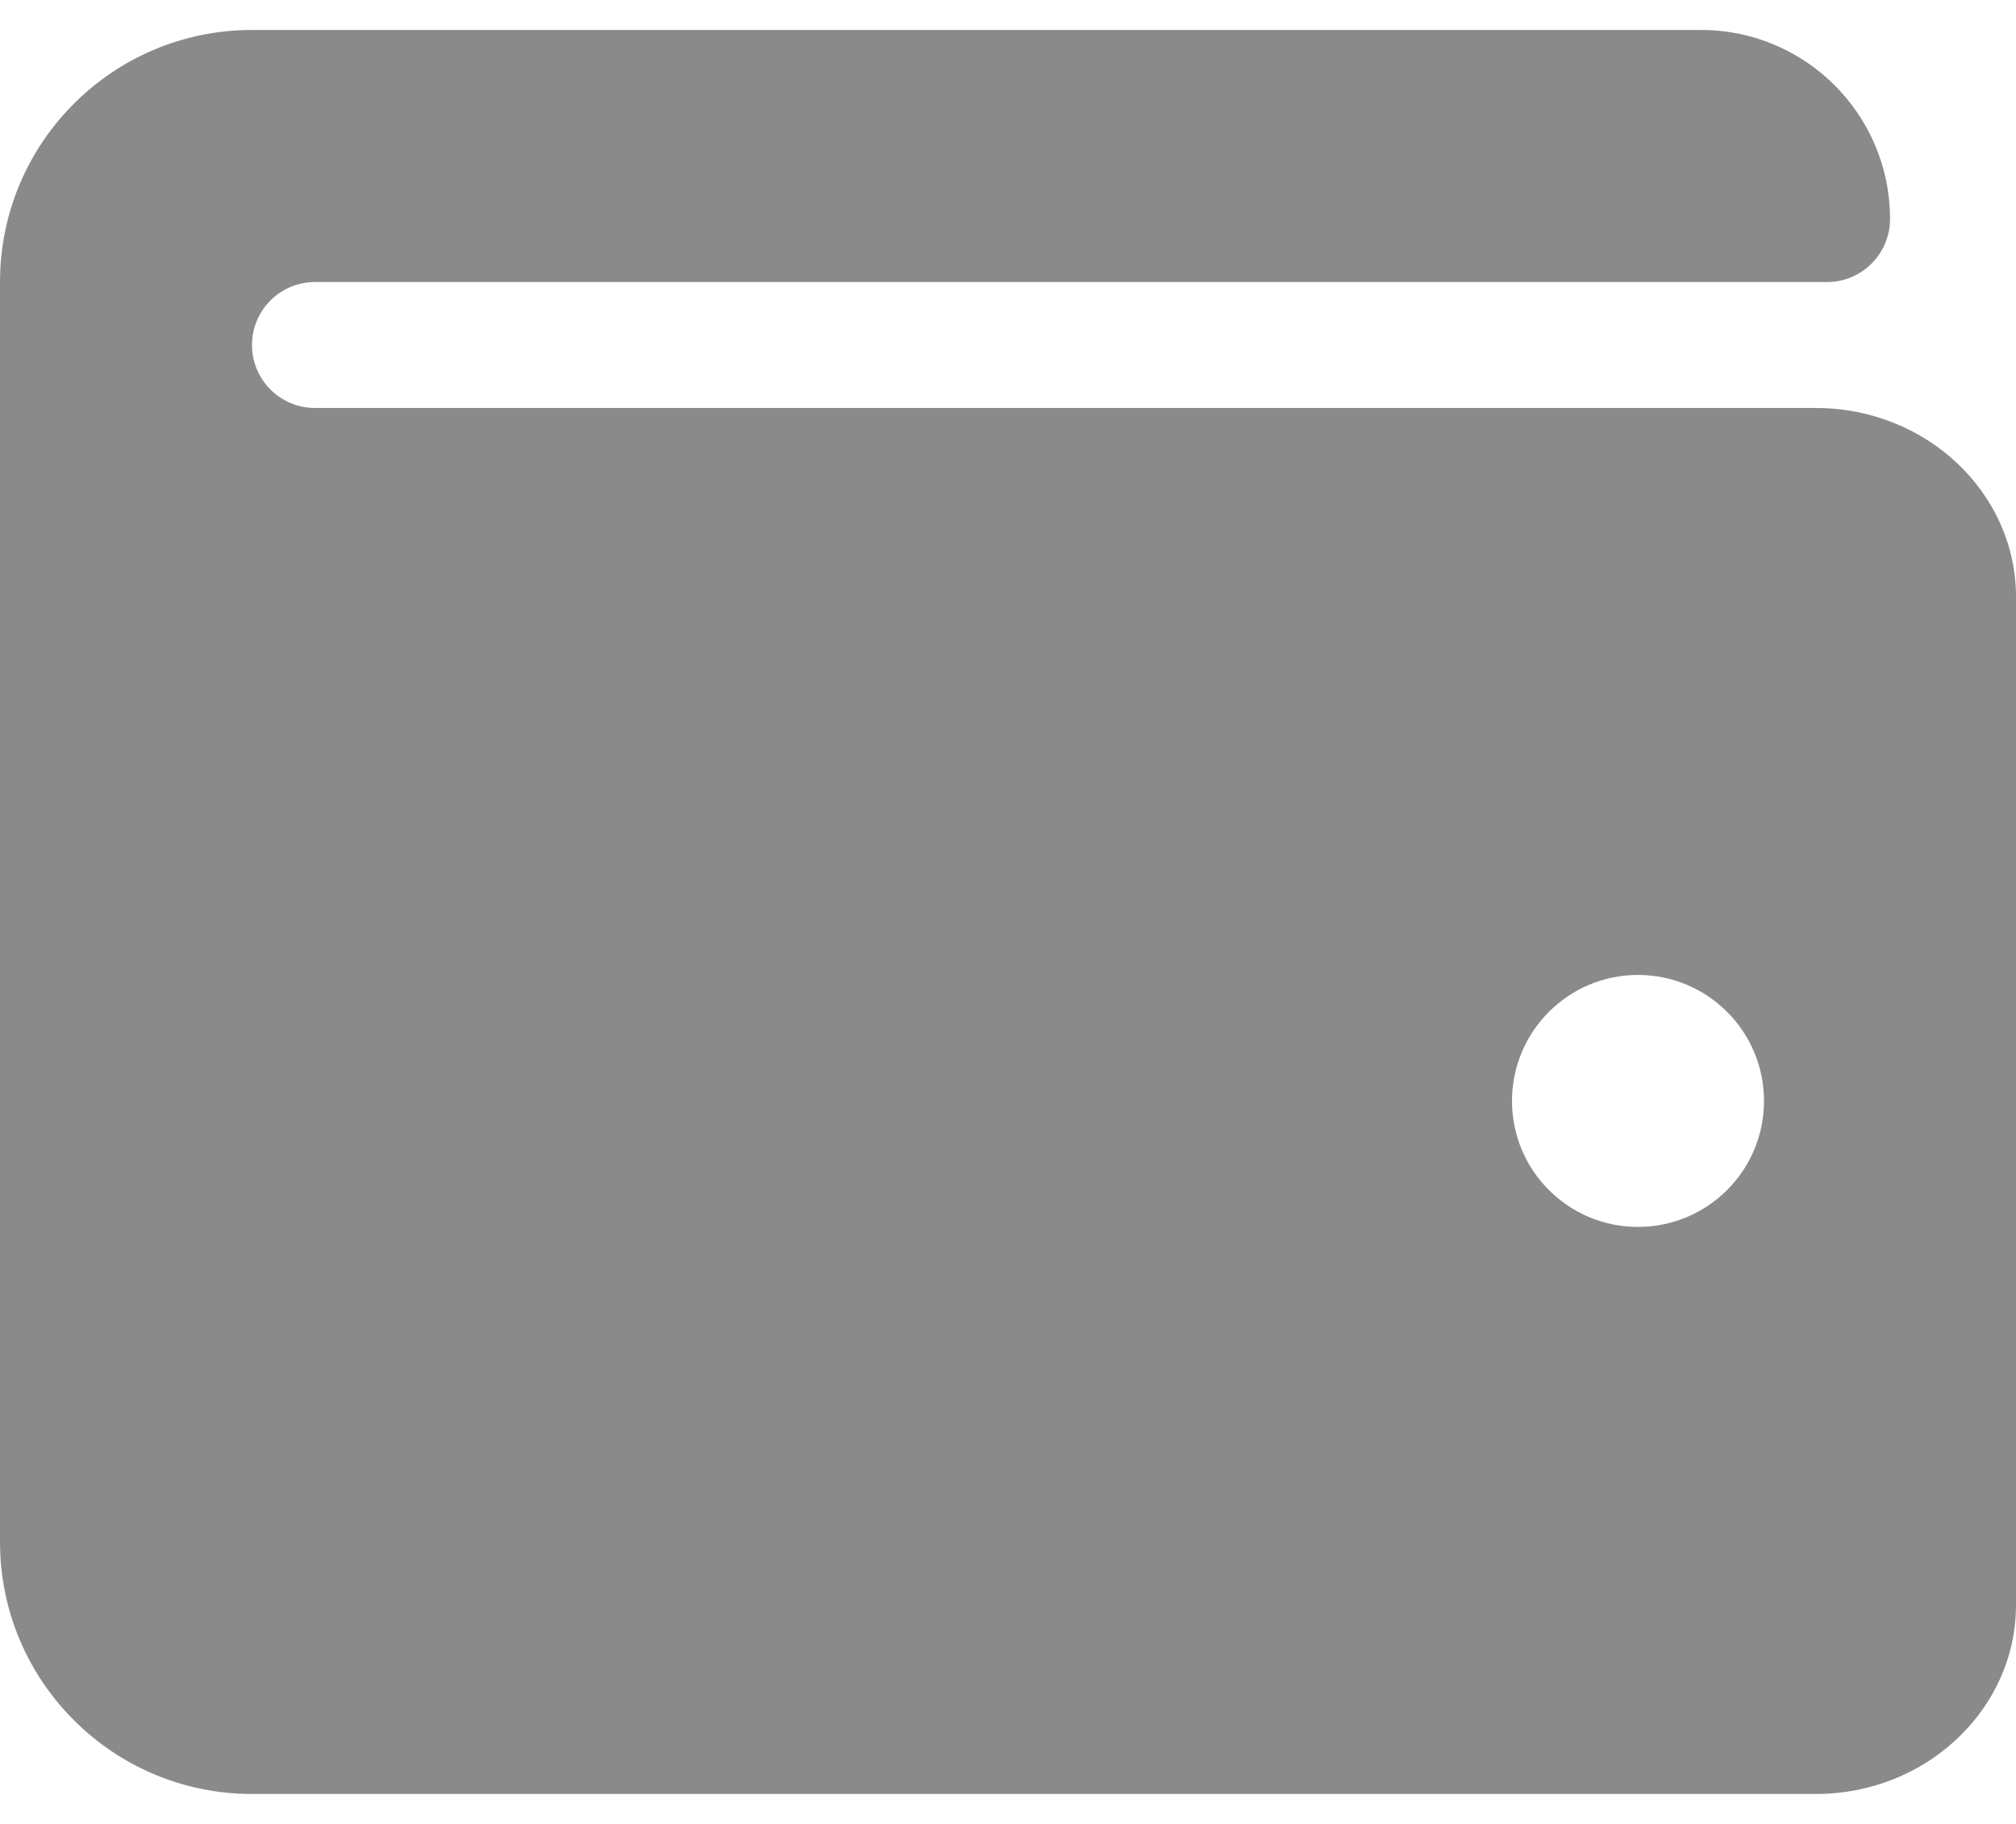 <svg width="21" height="19" viewBox="0 0 21 19" fill="none" xmlns="http://www.w3.org/2000/svg">
<path d="M18.916 4.25H3.281C2.919 4.25 2.625 3.956 2.625 3.594C2.625 3.231 2.919 2.938 3.281 2.938H19.031C19.394 2.938 19.688 2.644 19.688 2.281C19.688 1.194 18.806 0.312 17.719 0.312H2.625C1.175 0.312 0 1.488 0 2.938V16.062C0 17.512 1.175 18.688 2.625 18.688H18.916C20.066 18.688 21 17.804 21 16.719V6.219C21 5.133 20.066 4.25 18.916 4.25ZM17.062 12.781C16.338 12.781 15.75 12.194 15.75 11.469C15.75 10.744 16.338 10.156 17.062 10.156C17.787 10.156 18.375 10.744 18.375 11.469C18.375 12.194 17.787 12.781 17.062 12.781Z" fill="#8A8A8A"/>
</svg>
